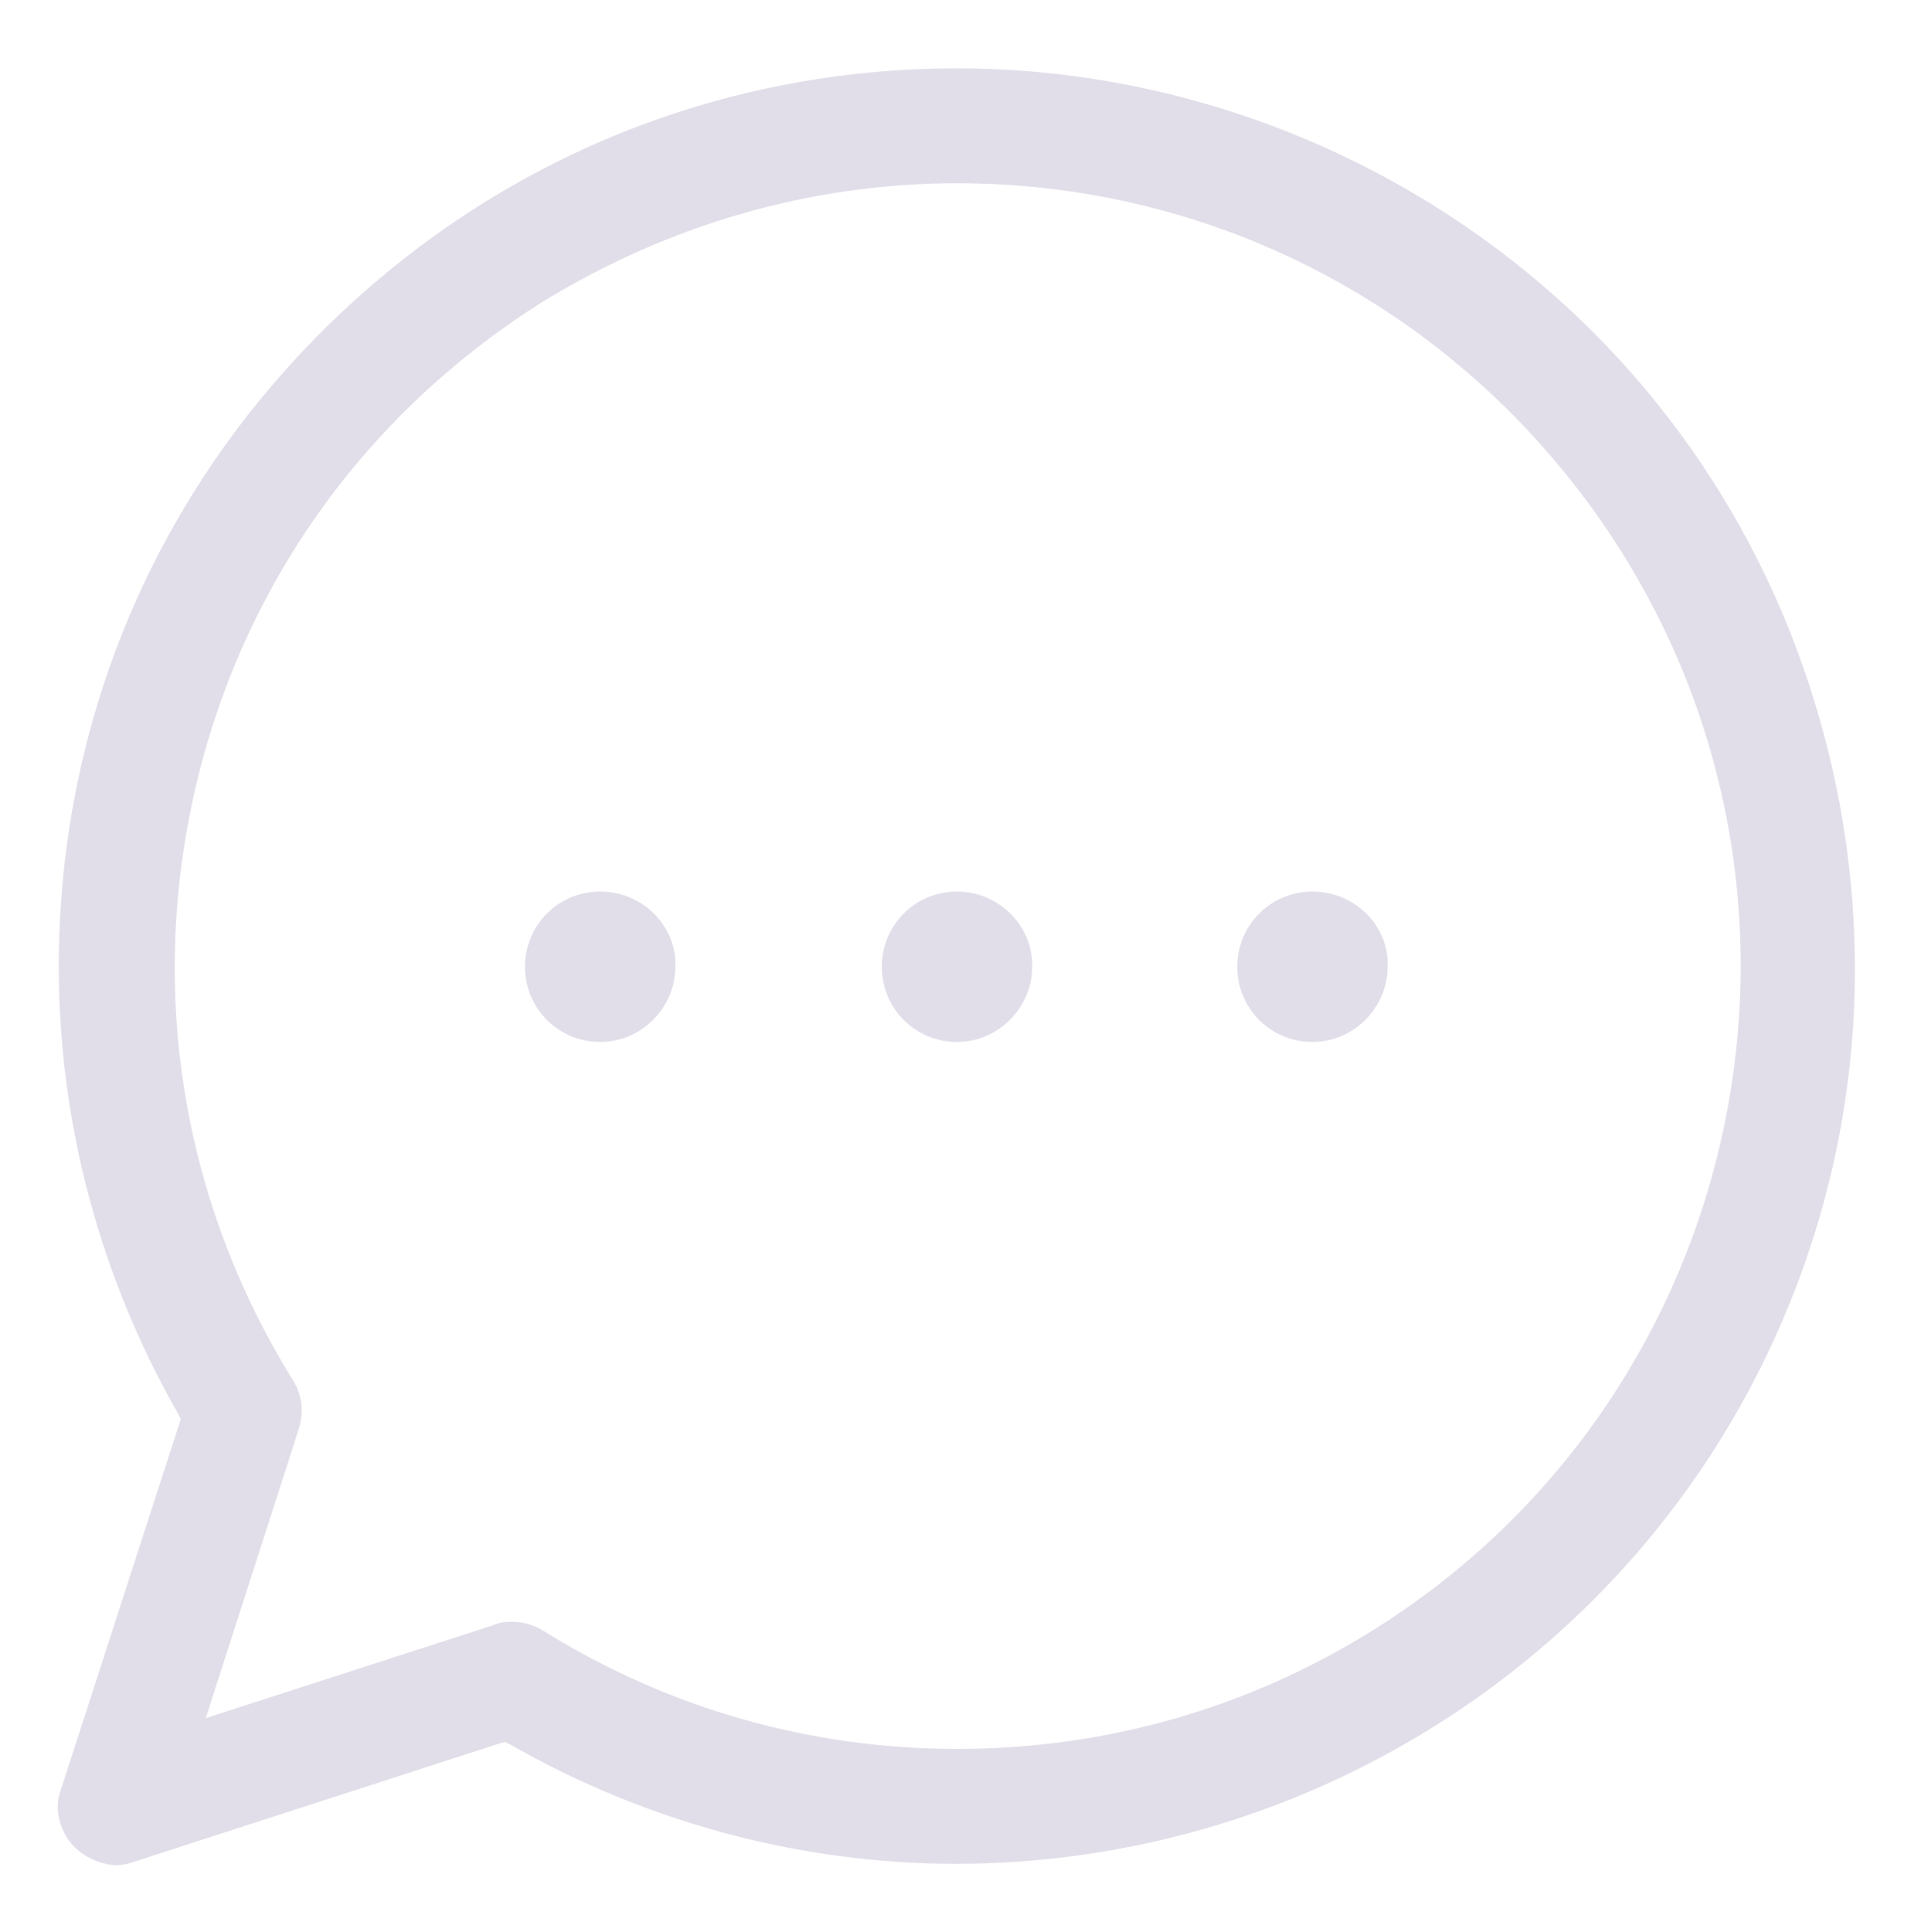 <?xml version="1.0" encoding="utf-8"?>
<!-- Generator: Adobe Illustrator 24.2.1, SVG Export Plug-In . SVG Version: 6.00 Build 0)  -->
<svg version="1.1" id="Layer_3" xmlns="http://www.w3.org/2000/svg" xmlns:xlink="http://www.w3.org/1999/xlink" x="0px" y="0px"
	 viewBox="0 0 140 141.3" style="enable-background:new 0 0 140 141.3;" xml:space="preserve">
<style type="text/css">
	.st0{fill:#E1DEE9;stroke:#E1DEE9;stroke-width:2;stroke-miterlimit:10;}
</style>
<path class="st0" d="M69.9,135.3c-11.2,0-22.3-3-32.1-8.6l-0.8-0.4l-27.5,8.9c-0.3,0.1-0.6,0.2-1,0.2c-0.3,0-0.7-0.1-1-0.2
	c-0.8-0.3-1.5-0.8-1.9-1.6c-0.4-0.8-0.5-1.6-0.2-2.4l8.9-27.5l-0.4-0.8c-5.6-9.8-8.6-20.9-8.6-32.2c0-17.3,6.7-33.5,18.9-45.7
	C36.5,12.7,52.7,6,70,6c11.3,0,22.4,3,32.2,8.6c15,8.6,25.7,22.5,30.2,39.2c4.5,16.7,2.3,34.1-6.3,49.1
	C114.6,122.9,93.1,135.3,69.9,135.3C69.9,135.3,69.9,135.3,69.9,135.3z M37.5,119.6c0.6,0,1.2,0.2,1.7,0.5
	c9.3,5.8,19.9,8.8,30.8,8.8c11,0,21.6-3,30.9-8.8c27.3-17,35.6-53,18.6-80.2C108.7,22.7,90.2,12.4,70,12.4
	c-10.9,0-21.5,3.1-30.8,8.8C26,29.5,16.8,42.3,13.3,57.5s-0.9,30.8,7.3,44c0.5,0.8,0.6,1.8,0.3,2.7l-7.4,23l22.9-7.4
	C36.8,119.6,37.1,119.6,37.5,119.6z M96,75.2c-2.5,0-4.5-2-4.5-4.5s2-4.5,4.5-4.5c2.3,0,4.3,1.7,4.5,4l0,0.5
	C100.5,73.1,98.5,75.2,96,75.2z M70,75.2c-2.5,0-4.5-2-4.5-4.5s2-4.5,4.5-4.5c2.4,0,4.4,1.9,4.5,4.2l0,0.3
	C74.5,73.1,72.5,75.2,70,75.2z M43.9,75.2c-2.5,0-4.5-2-4.5-4.5c0-2.5,2-4.5,4.5-4.5c2.4,0,4.3,1.8,4.5,4l0,0.5
	C48.4,73.1,46.4,75.2,43.9,75.2z"/>
</svg>
